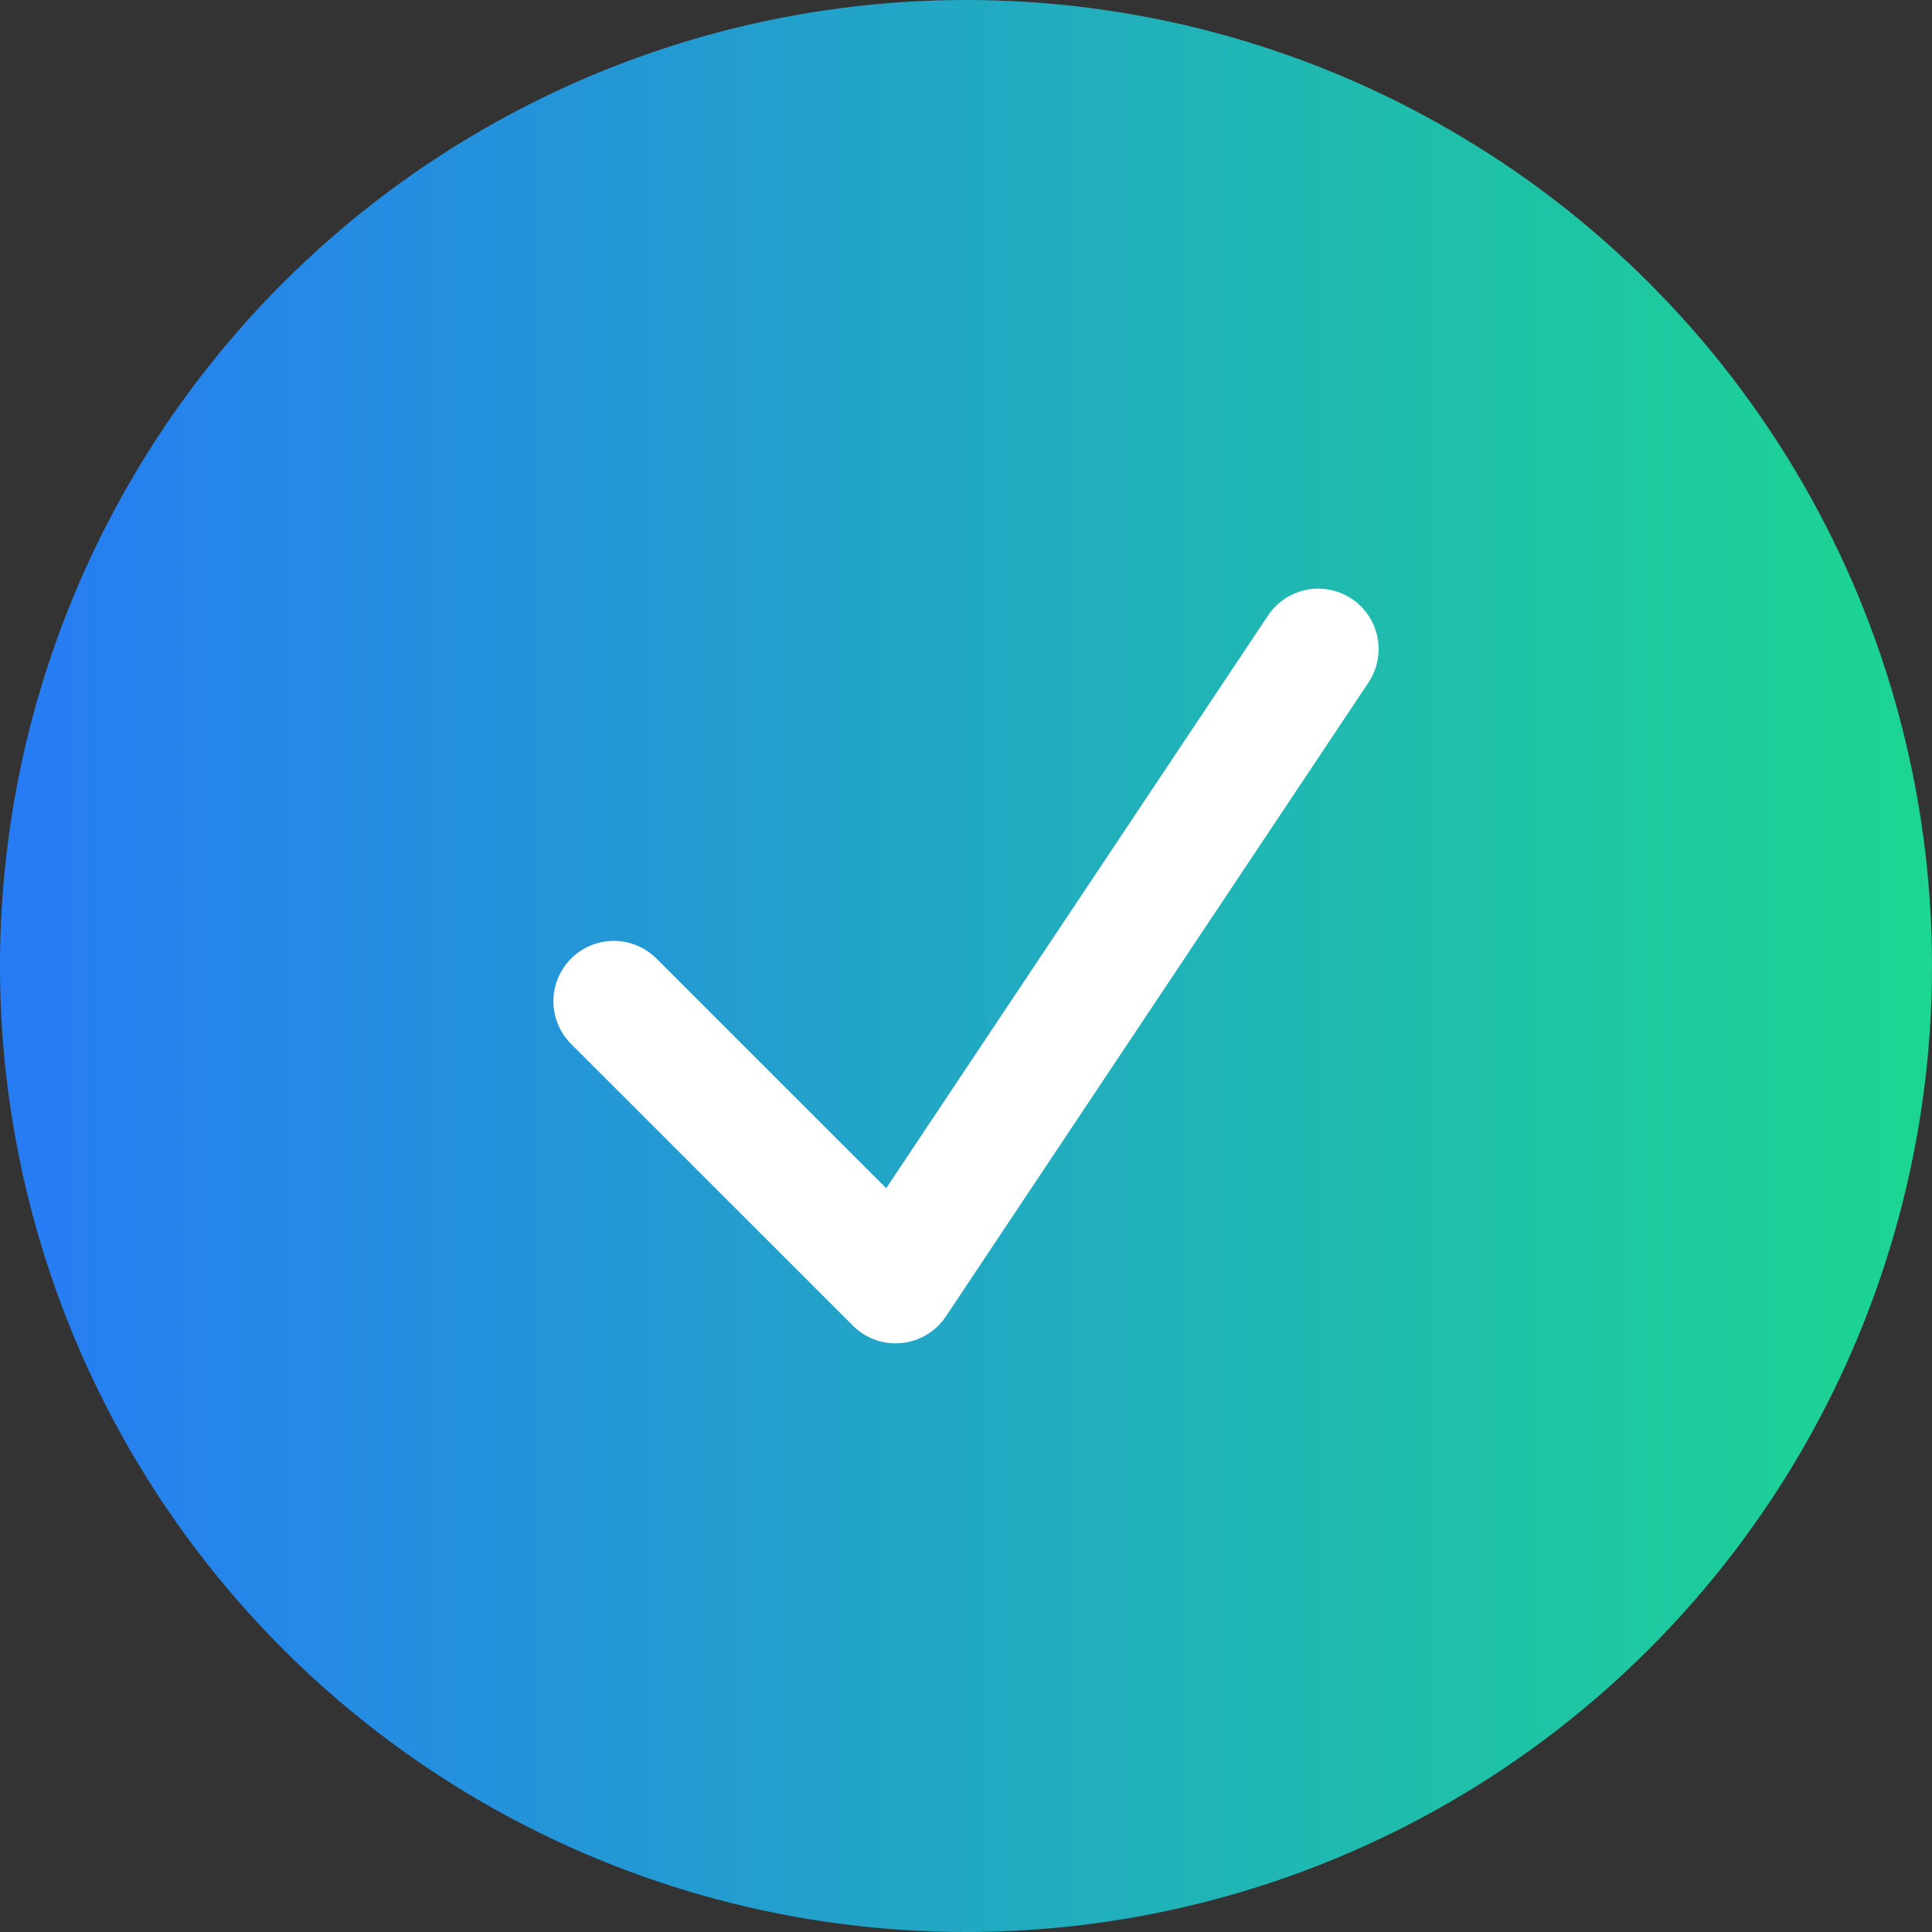 <svg width="16" height="16" viewBox="0 0 16 16" fill="none" xmlns="http://www.w3.org/2000/svg">
<rect x="0" y="0" width="16" height="16" fill="#333333" stroke="none"/>
<circle cx="8" cy="8" r="8" fill="url(#paint0_linear_697_7615)"/>
<path d="M5.083 8.292L7.417 10.625L10.917 5.375" stroke="white" stroke-linecap="round" stroke-linejoin="round"/>
<defs>
<linearGradient id="paint0_linear_697_7615" x1="0" y1="8.001" x2="16.001" y2="8.001" gradientUnits="userSpaceOnUse">
<stop stop-color="#277BF5"/>
<stop offset="1" stop-color="#1CD691"/>
</linearGradient>
</defs>
</svg>
